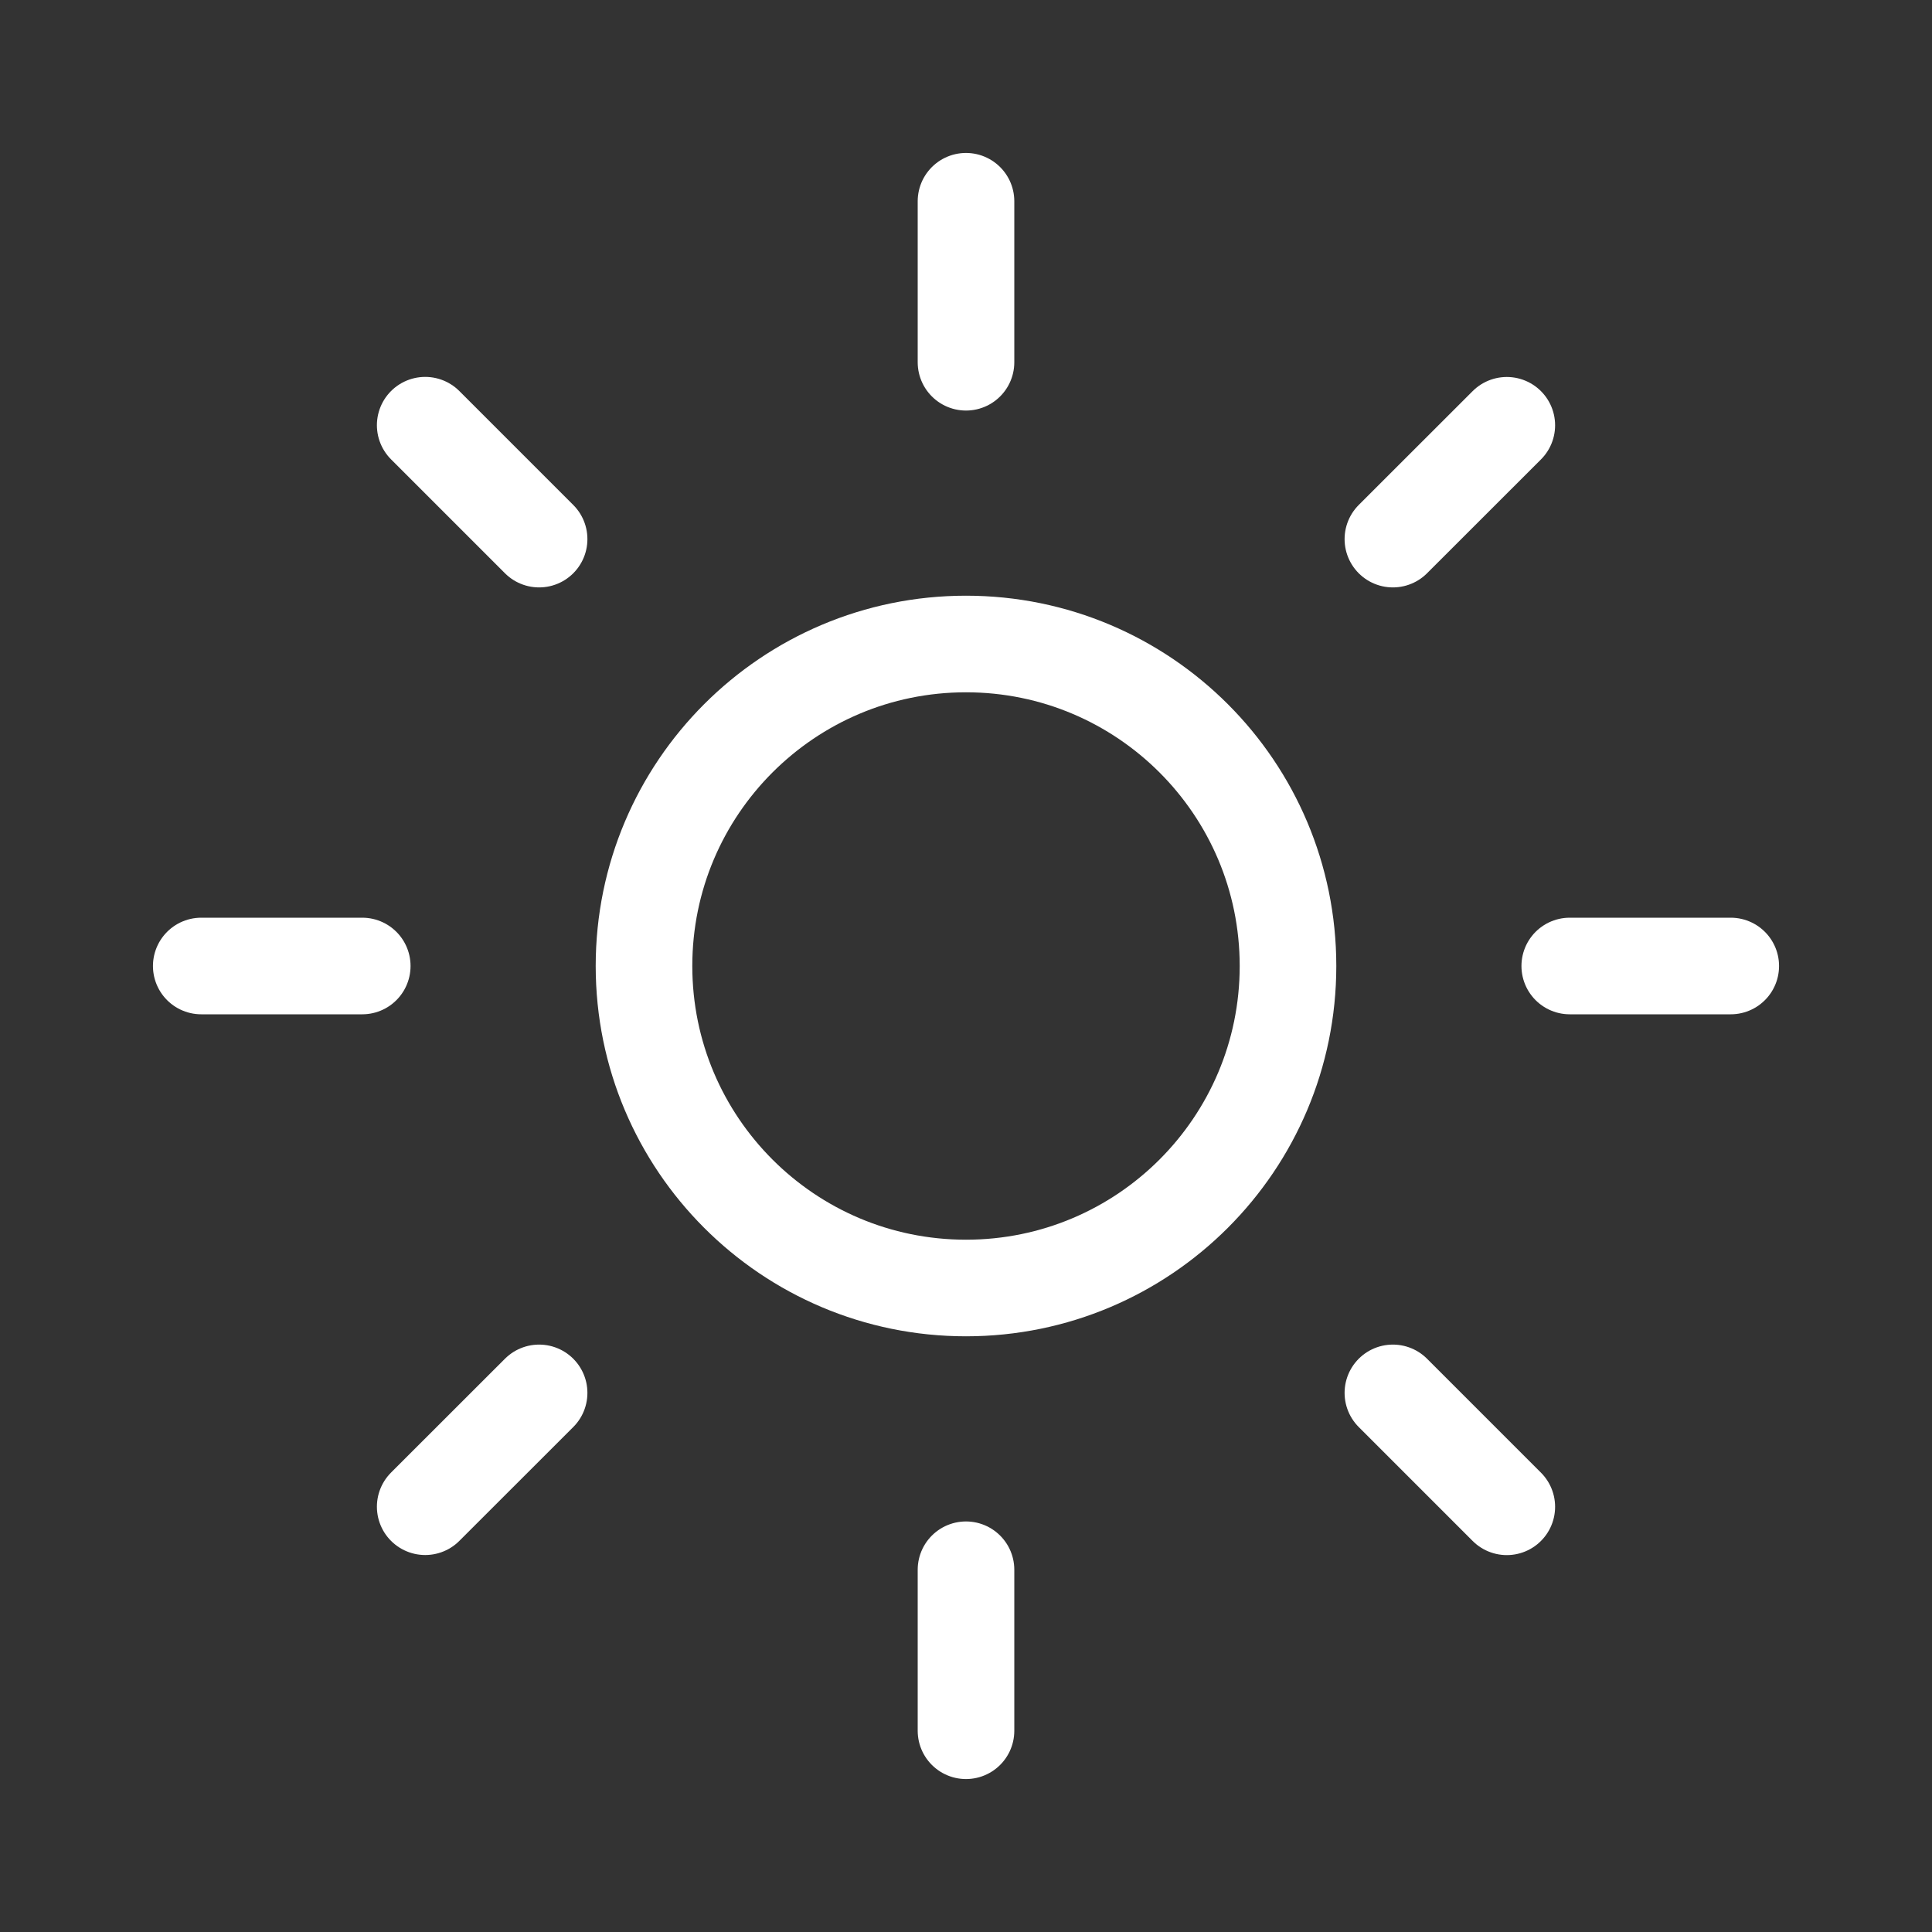 <svg width="24" height="24" viewBox="0 0 24 24" fill="none" xmlns="http://www.w3.org/2000/svg">
<rect x="0" y="0" width="24" height="24" fill="#333333" stroke="none"/>
<path d="M12 4.5V2.5M19.5 12H21.5M17.303 17.303L18.718 18.718M12 21.5V19.5M2.5 12H4.5M5.282 5.282L6.697 6.697M6.697 17.303L5.282 18.717M18.718 5.283L17.303 6.697M16 12C16 14.209 14.209 16 12 16C9.791 16 8 14.209 8 12C8 9.791 9.791 8 12 8C14.209 8 16 9.791 16 12Z" stroke="white" stroke-width="1.2" stroke-linecap="round" stroke-linejoin="round"/>
</svg>

